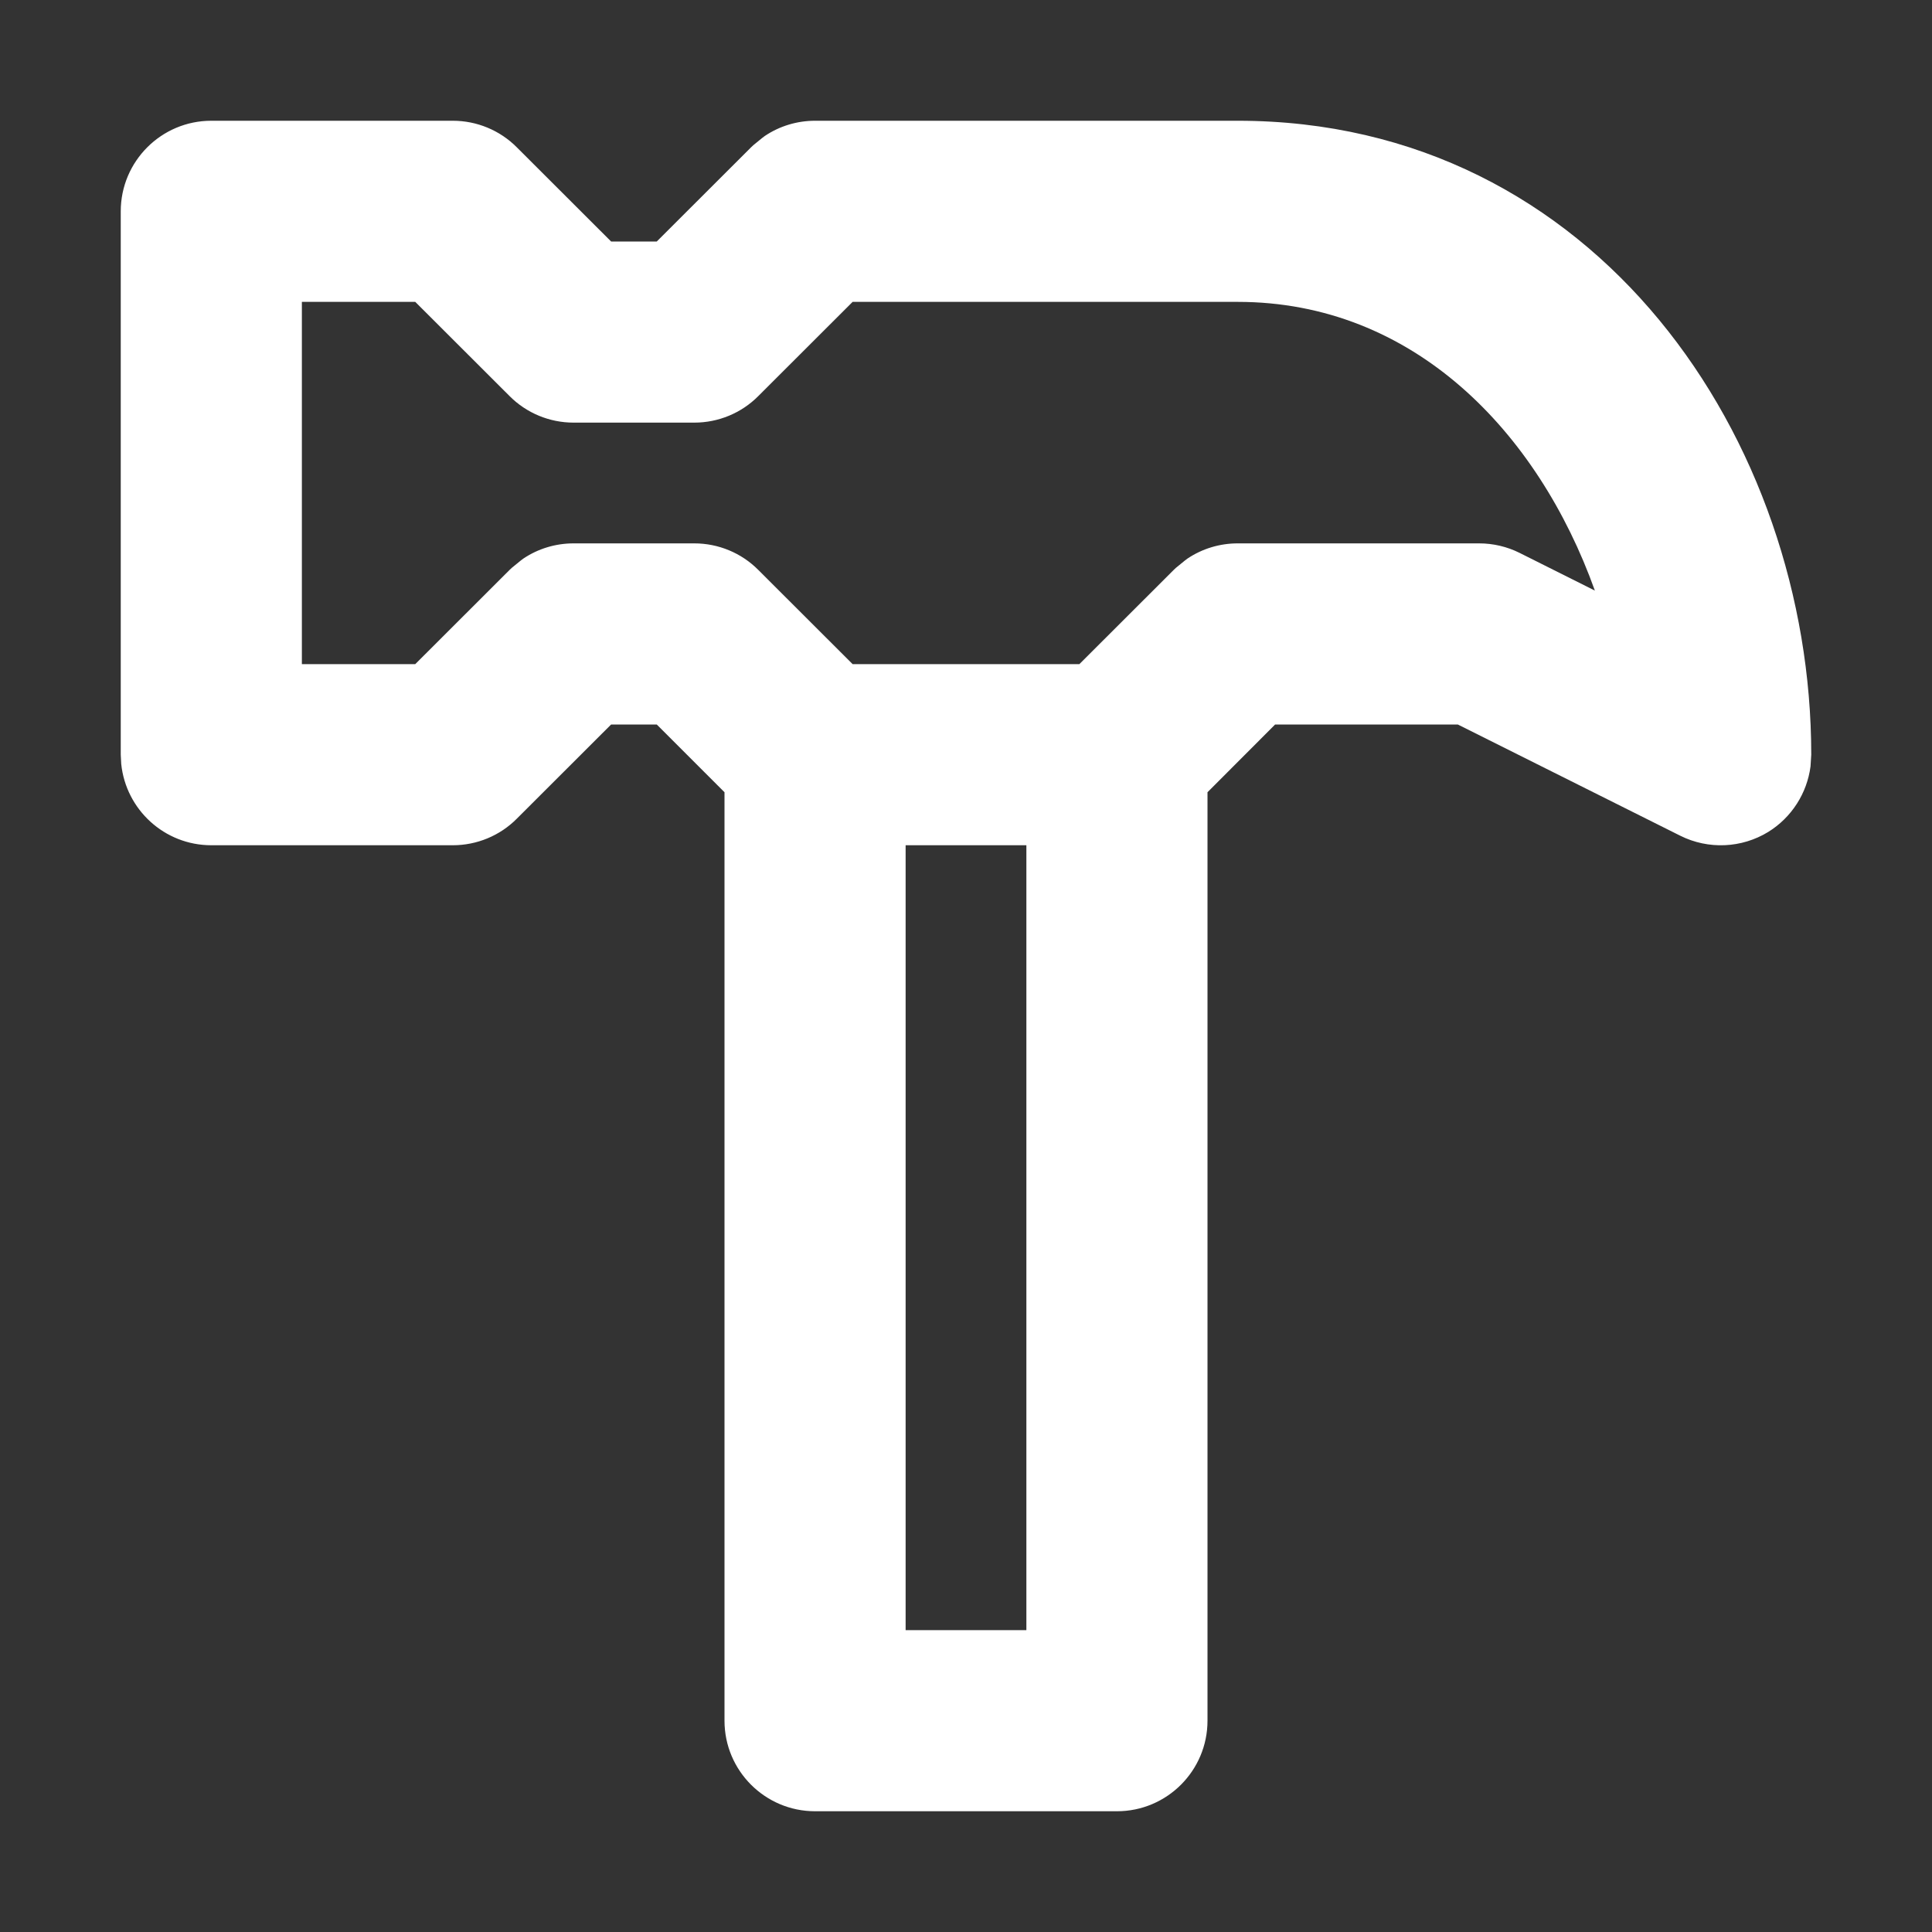 <!-- Copyright 2000-2025 JetBrains s.r.o. and contributors. Use of this source code is governed by the Apache 2.0 license. -->
<svg width="16" height="16" viewBox="0 0 16 16" fill="none" xmlns="http://www.w3.org/2000/svg">
<rect x="0" y="0" width="16" height="16" fill="#333333" stroke="none"/>
<path fill-rule="evenodd" clip-rule="evenodd" d="M3.75 1C3.949 1 4.14 1.079 4.28 1.22L5.061 2H5.439L6.22 1.22L6.238 1.203L6.314 1.141L6.334 1.126C6.456 1.044 6.601 1 6.75 1H10.25C13.225 1 15 3.649 15 6.25L14.994 6.347C14.965 6.569 14.838 6.769 14.645 6.889C14.424 7.025 14.147 7.037 13.915 6.921L12.073 6H10.56L10 6.561V14.25C10 14.664 9.664 15 9.25 15H6.75C6.336 15 6 14.664 6 14.25V6.561L5.439 6H5.061L4.28 6.78C4.14 6.921 3.949 7 3.75 7H1.75C1.362 7 1.043 6.705 1.004 6.327L1 6.25V1.75C1 1.336 1.336 1 1.75 1H3.75ZM7.5 13.5H8.5V7H7.5V13.5ZM2.5 5.5H3.439L4.22 4.72L4.238 4.703L4.314 4.641L4.334 4.626C4.456 4.544 4.601 4.5 4.75 4.5H5.75C5.949 4.5 6.14 4.579 6.28 4.72L7.061 5.5H8.939L9.72 4.72L9.738 4.703L9.814 4.641L9.834 4.626C9.956 4.544 10.101 4.5 10.25 4.5H12.25C12.366 4.5 12.481 4.527 12.585 4.579L13.208 4.891C12.735 3.571 11.702 2.5 10.25 2.5H7.061L6.28 3.28C6.14 3.421 5.949 3.5 5.75 3.5H4.75C4.551 3.5 4.36 3.421 4.22 3.28L3.439 2.5H2.5V5.5Z" fill="white"/>
</svg>
